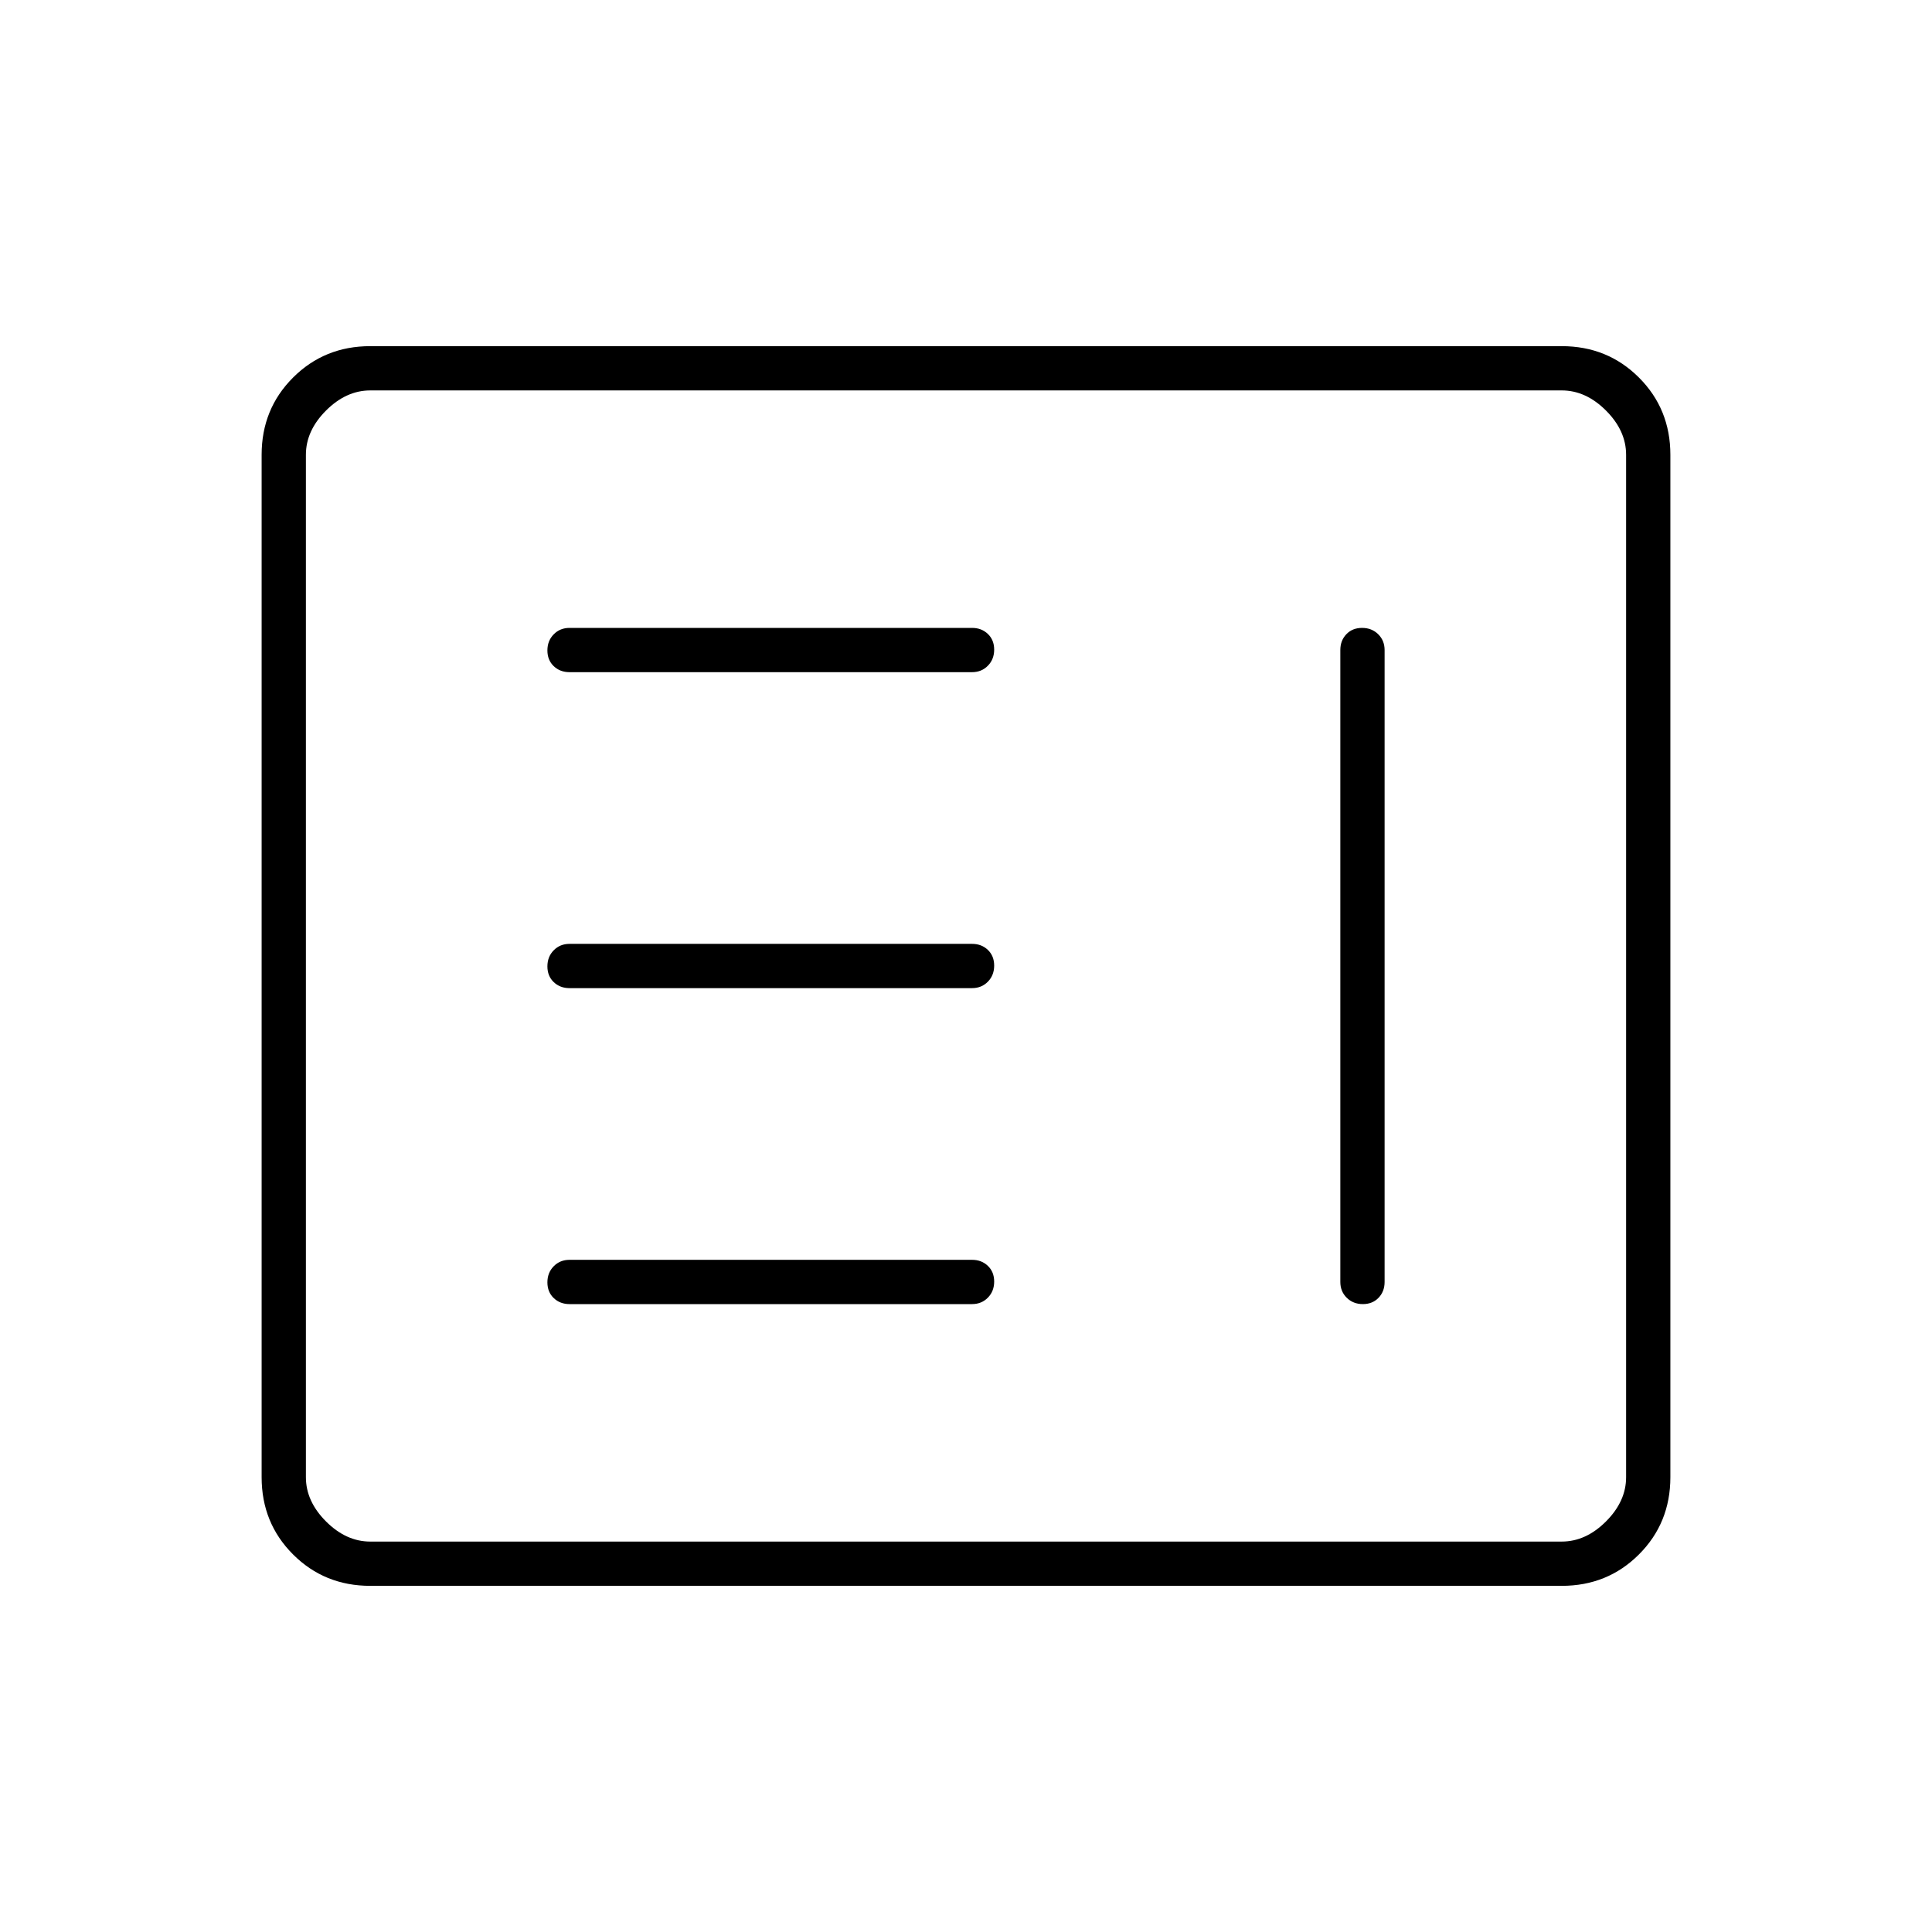 <svg xmlns="http://www.w3.org/2000/svg" width="48" height="48" viewBox="0 -960 960 960"><path d="M283-312h200q4.725 0 7.862-3.193 3.138-3.193 3.138-8T490.862-331q-3.137-3-7.862-3H283q-4.725 0-7.862 3.193-3.138 3.193-3.138 8t3.138 7.807q3.137 3 7.862 3Zm393.807-336Q672-648 669-644.862q-3 3.137-3 7.862v314q0 4.725 3.193 7.862 3.193 3.138 8 3.138t7.807-3.138q3-3.137 3-7.862v-314q0-4.725-3.193-7.862-3.193-3.138-8-3.138ZM283-469h200q4.725 0 7.862-3.193 3.138-3.193 3.138-8T490.862-488q-3.137-3-7.862-3H283q-4.725 0-7.862 3.193-3.138 3.193-3.138 8t3.138 7.807q3.137 3 7.862 3Zm0-157h200q4.725 0 7.862-3.193 3.138-3.193 3.138-8T490.862-645q-3.137-3-7.862-3H283q-4.725 0-7.862 3.193-3.138 3.193-3.138 8t3.138 7.807q3.137 3 7.862 3Zm-99 454q-22.775 0-38.387-15.613Q130-203.225 130-226v-508q0-22.775 15.613-38.388Q161.225-788 184-788h592q22.775 0 38.388 15.612Q830-756.775 830-734v508q0 22.775-15.612 38.387Q798.775-172 776-172H184Zm0-22h592q12 0 22-10t10-22v-508q0-12-10-22t-22-10H184q-12 0-22 10t-10 22v508q0 12 10 22t22 10Zm-32 0v-572 572Z"/></svg>